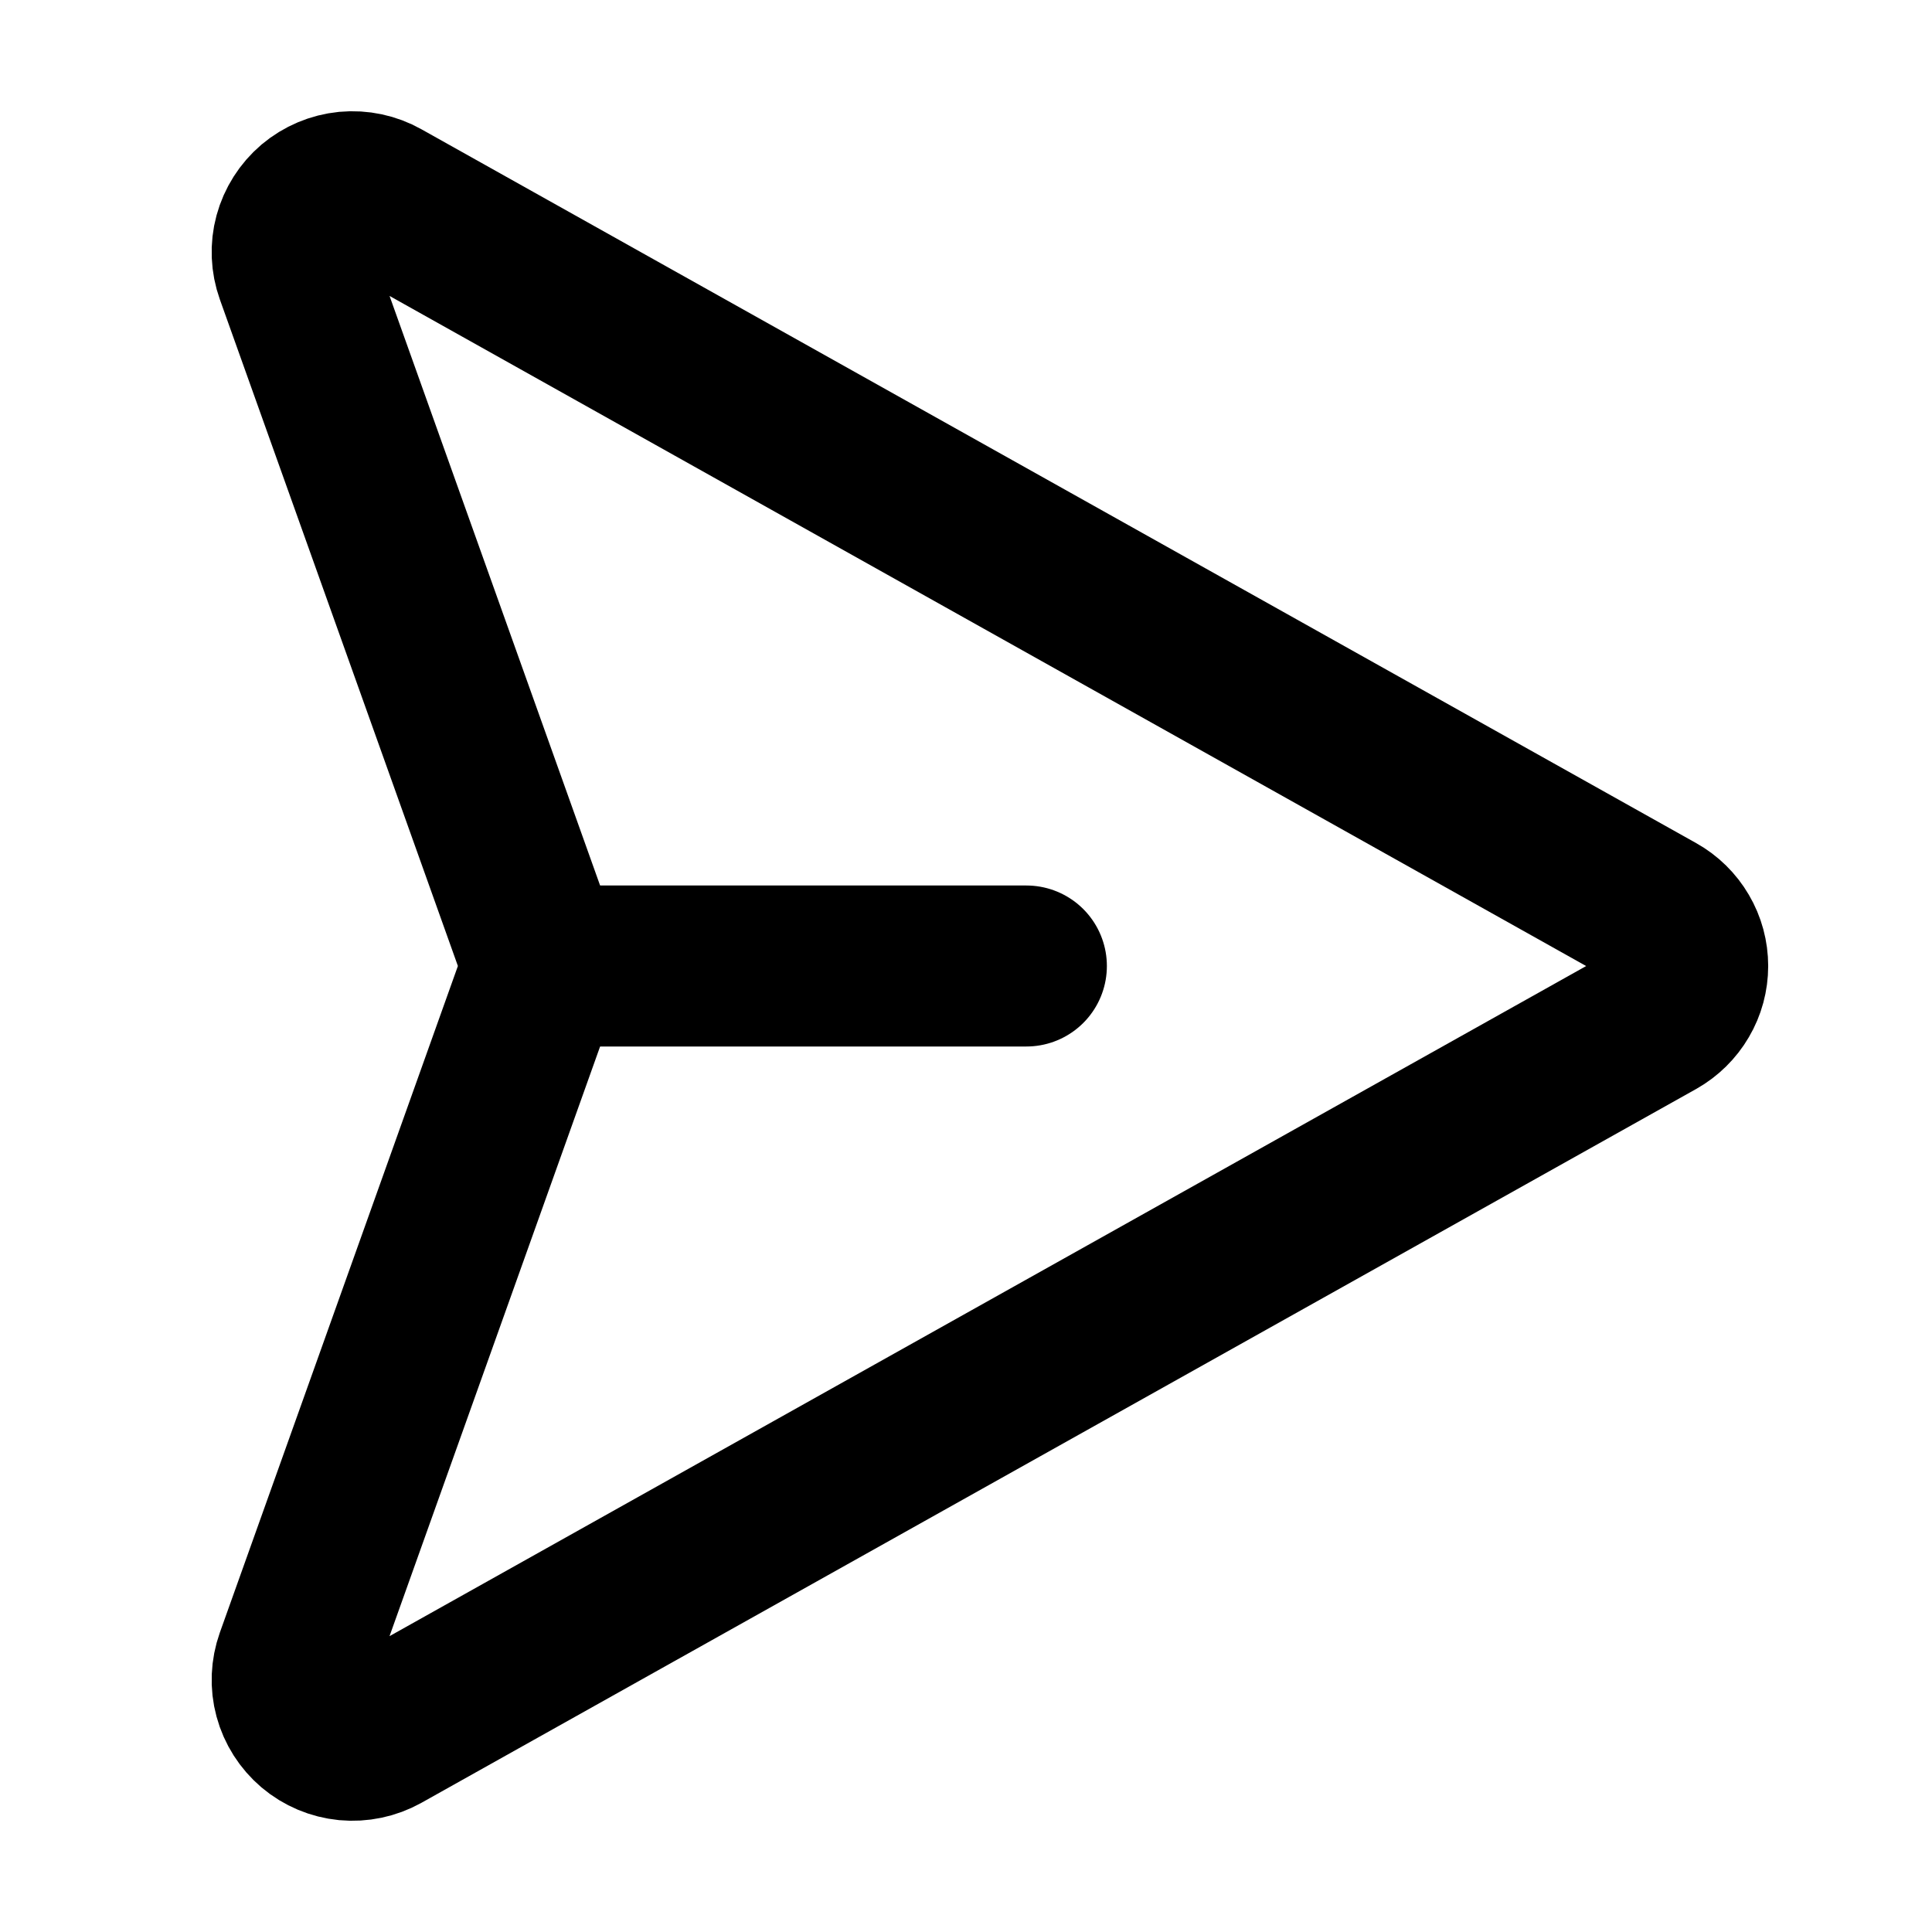 <svg width="24" height="24" viewBox="0 0 24 24" fill="none" xmlns="http://www.w3.org/2000/svg">
<path d="M20.582 11.346L4.746 2.478C4.613 2.403 4.46 2.371 4.308 2.385C4.156 2.4 4.012 2.461 3.895 2.559C3.779 2.658 3.695 2.79 3.655 2.937C3.615 3.084 3.622 3.241 3.673 3.384L6.66 11.748C6.718 11.911 6.718 12.089 6.66 12.252L3.673 20.616C3.622 20.76 3.615 20.916 3.655 21.063C3.695 21.211 3.779 21.342 3.895 21.441C4.012 21.54 4.156 21.6 4.308 21.615C4.46 21.629 4.613 21.597 4.746 21.523L20.582 12.655C20.698 12.589 20.795 12.494 20.862 12.379C20.93 12.264 20.965 12.133 20.965 12C20.965 11.867 20.93 11.736 20.862 11.621C20.795 11.506 20.698 11.411 20.582 11.346V11.346Z" stroke="black" stroke-width="2" stroke-linecap="round" stroke-linejoin="round"/>
<path d="M6.75 12H12.75" stroke="black" stroke-width="2" stroke-linecap="round" stroke-linejoin="round"/>
</svg>
